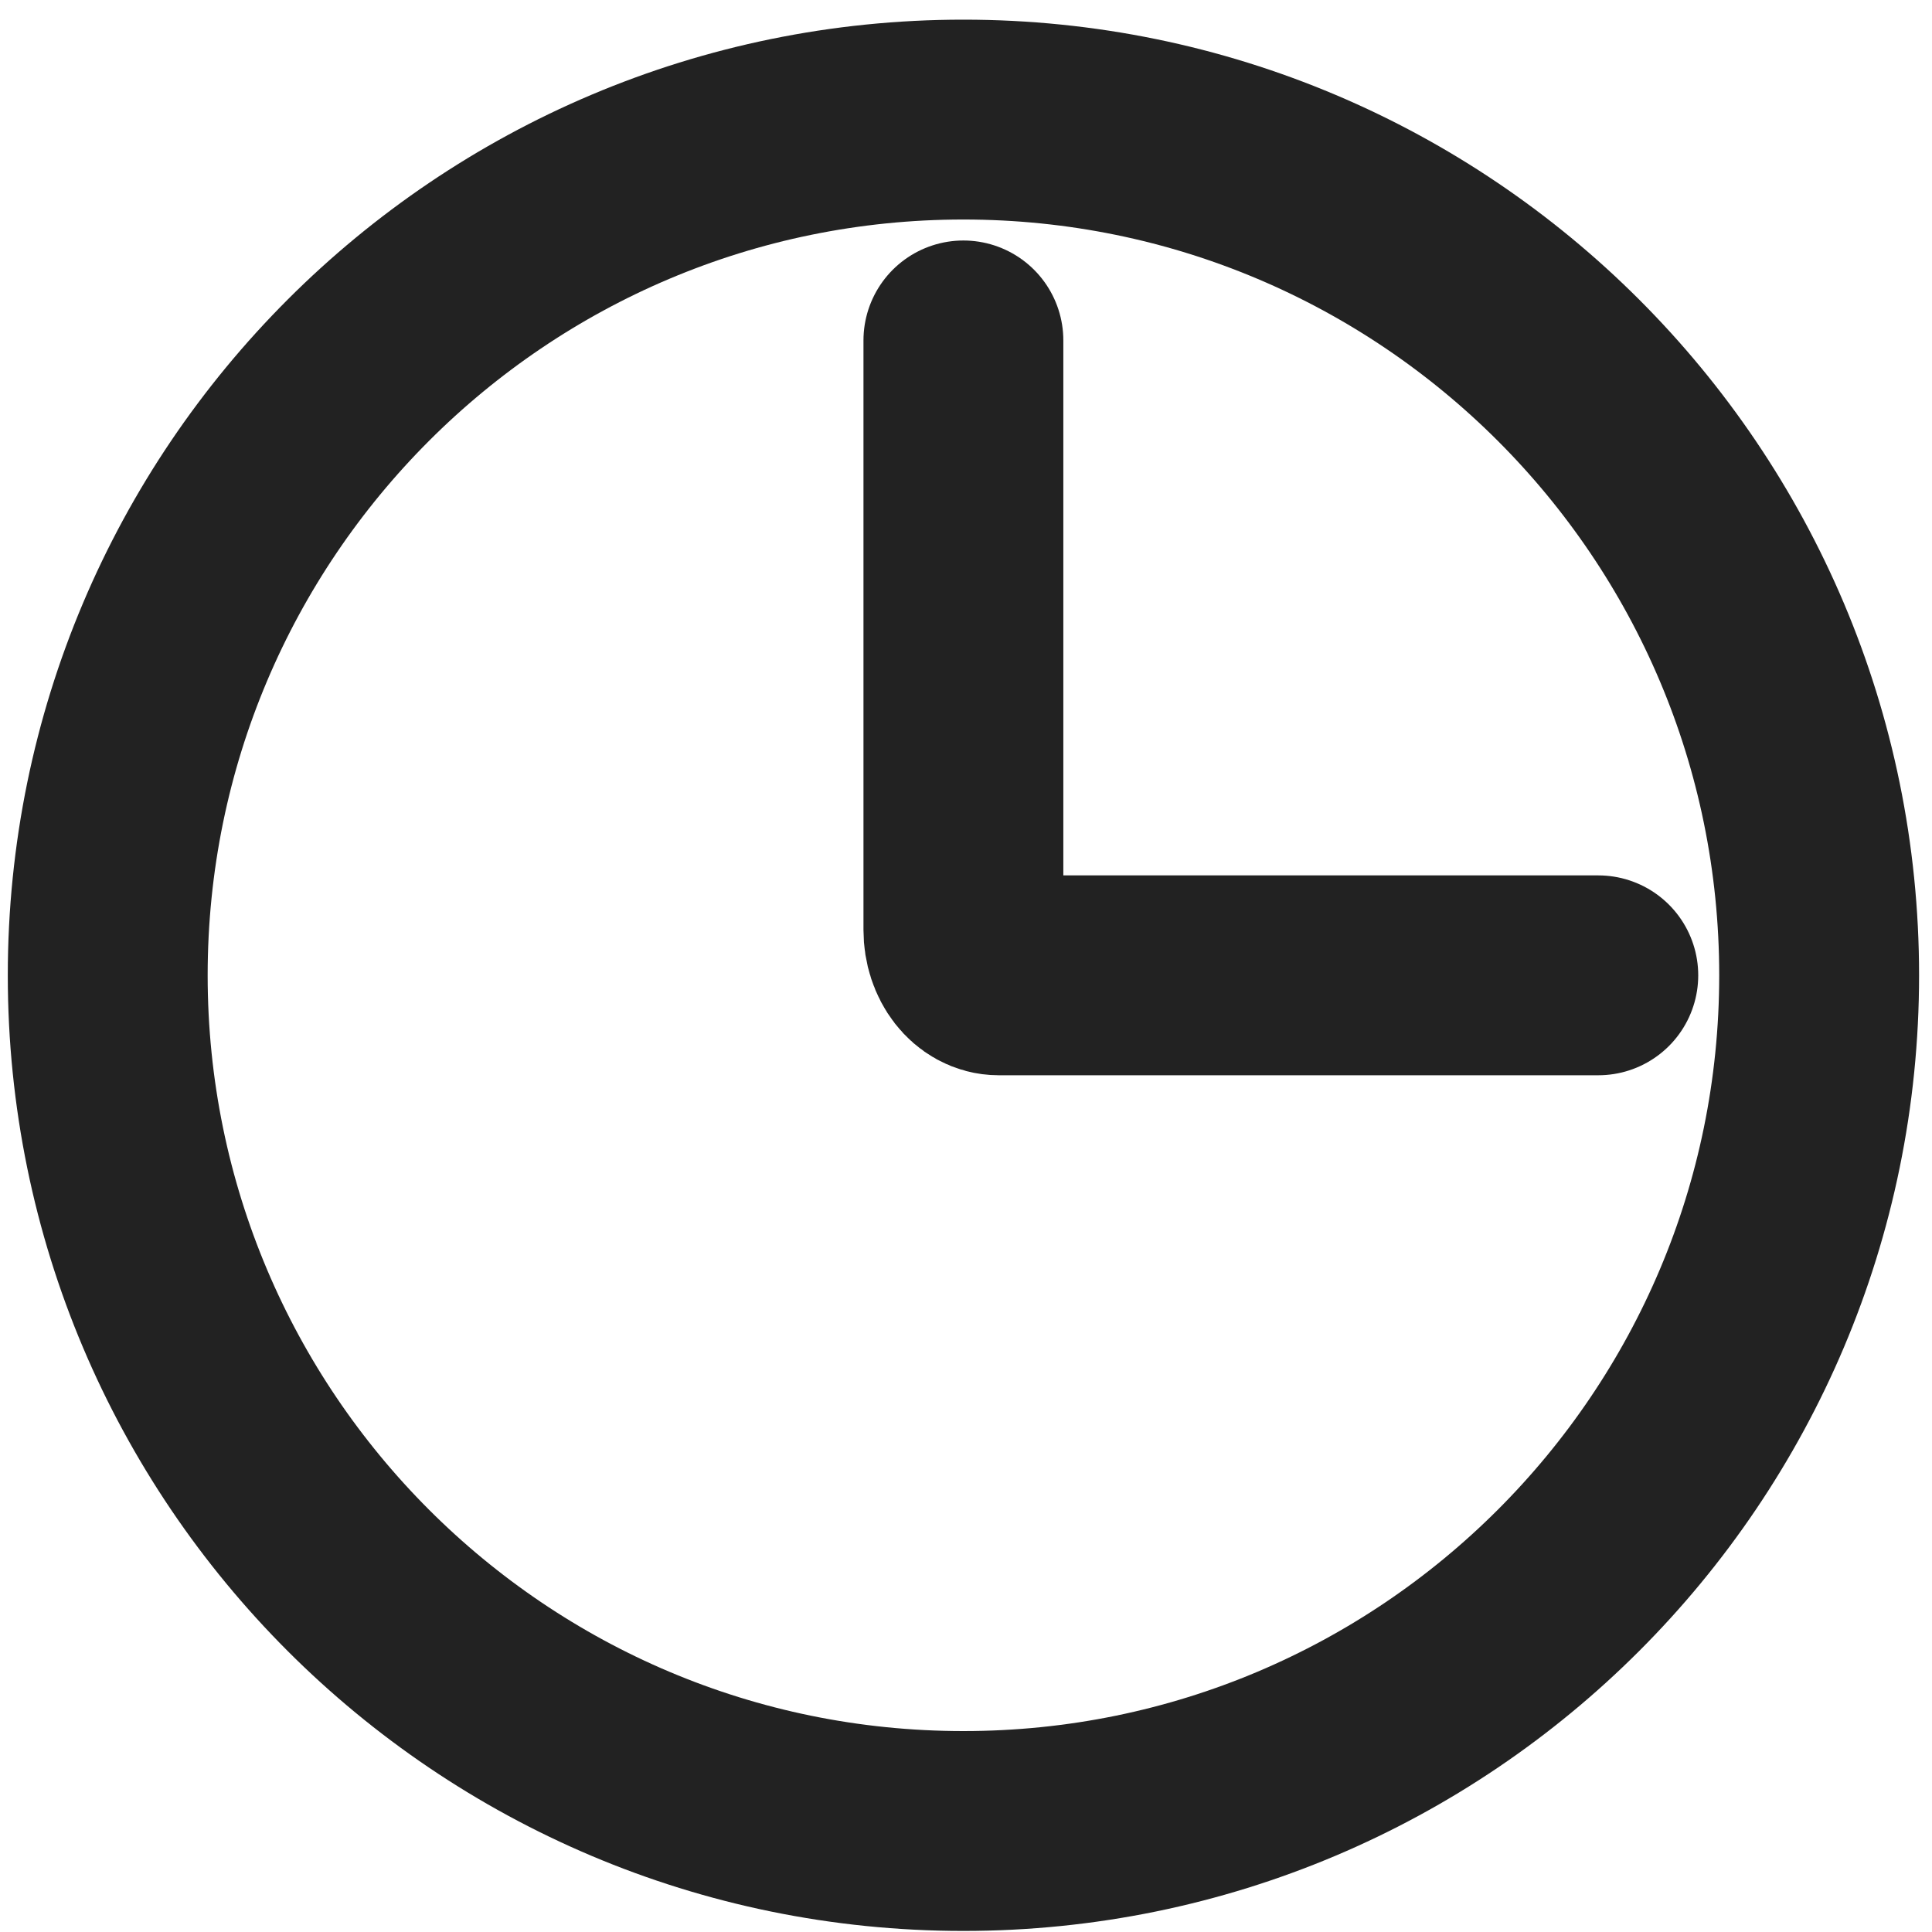 <svg width="29" height="29" viewBox="0 0 29 29" fill="none" xmlns="http://www.w3.org/2000/svg">
<g id="Group 37">
<path id="Vector" d="M14.461 27.484C21.555 27.484 27.306 21.733 27.306 14.64C27.306 7.546 21.555 1.795 14.461 1.795C7.367 1.795 1.617 7.546 1.617 14.64C1.617 21.733 7.367 27.484 14.461 27.484Z" stroke="#222222" stroke-width="3"/>
<path id="Vector_2" d="M23.991 14.64H14.991C14.698 14.64 14.461 14.335 14.461 13.959V5.11" stroke="#222222" stroke-width="3" stroke-linecap="round"/>
</g>
</svg>
